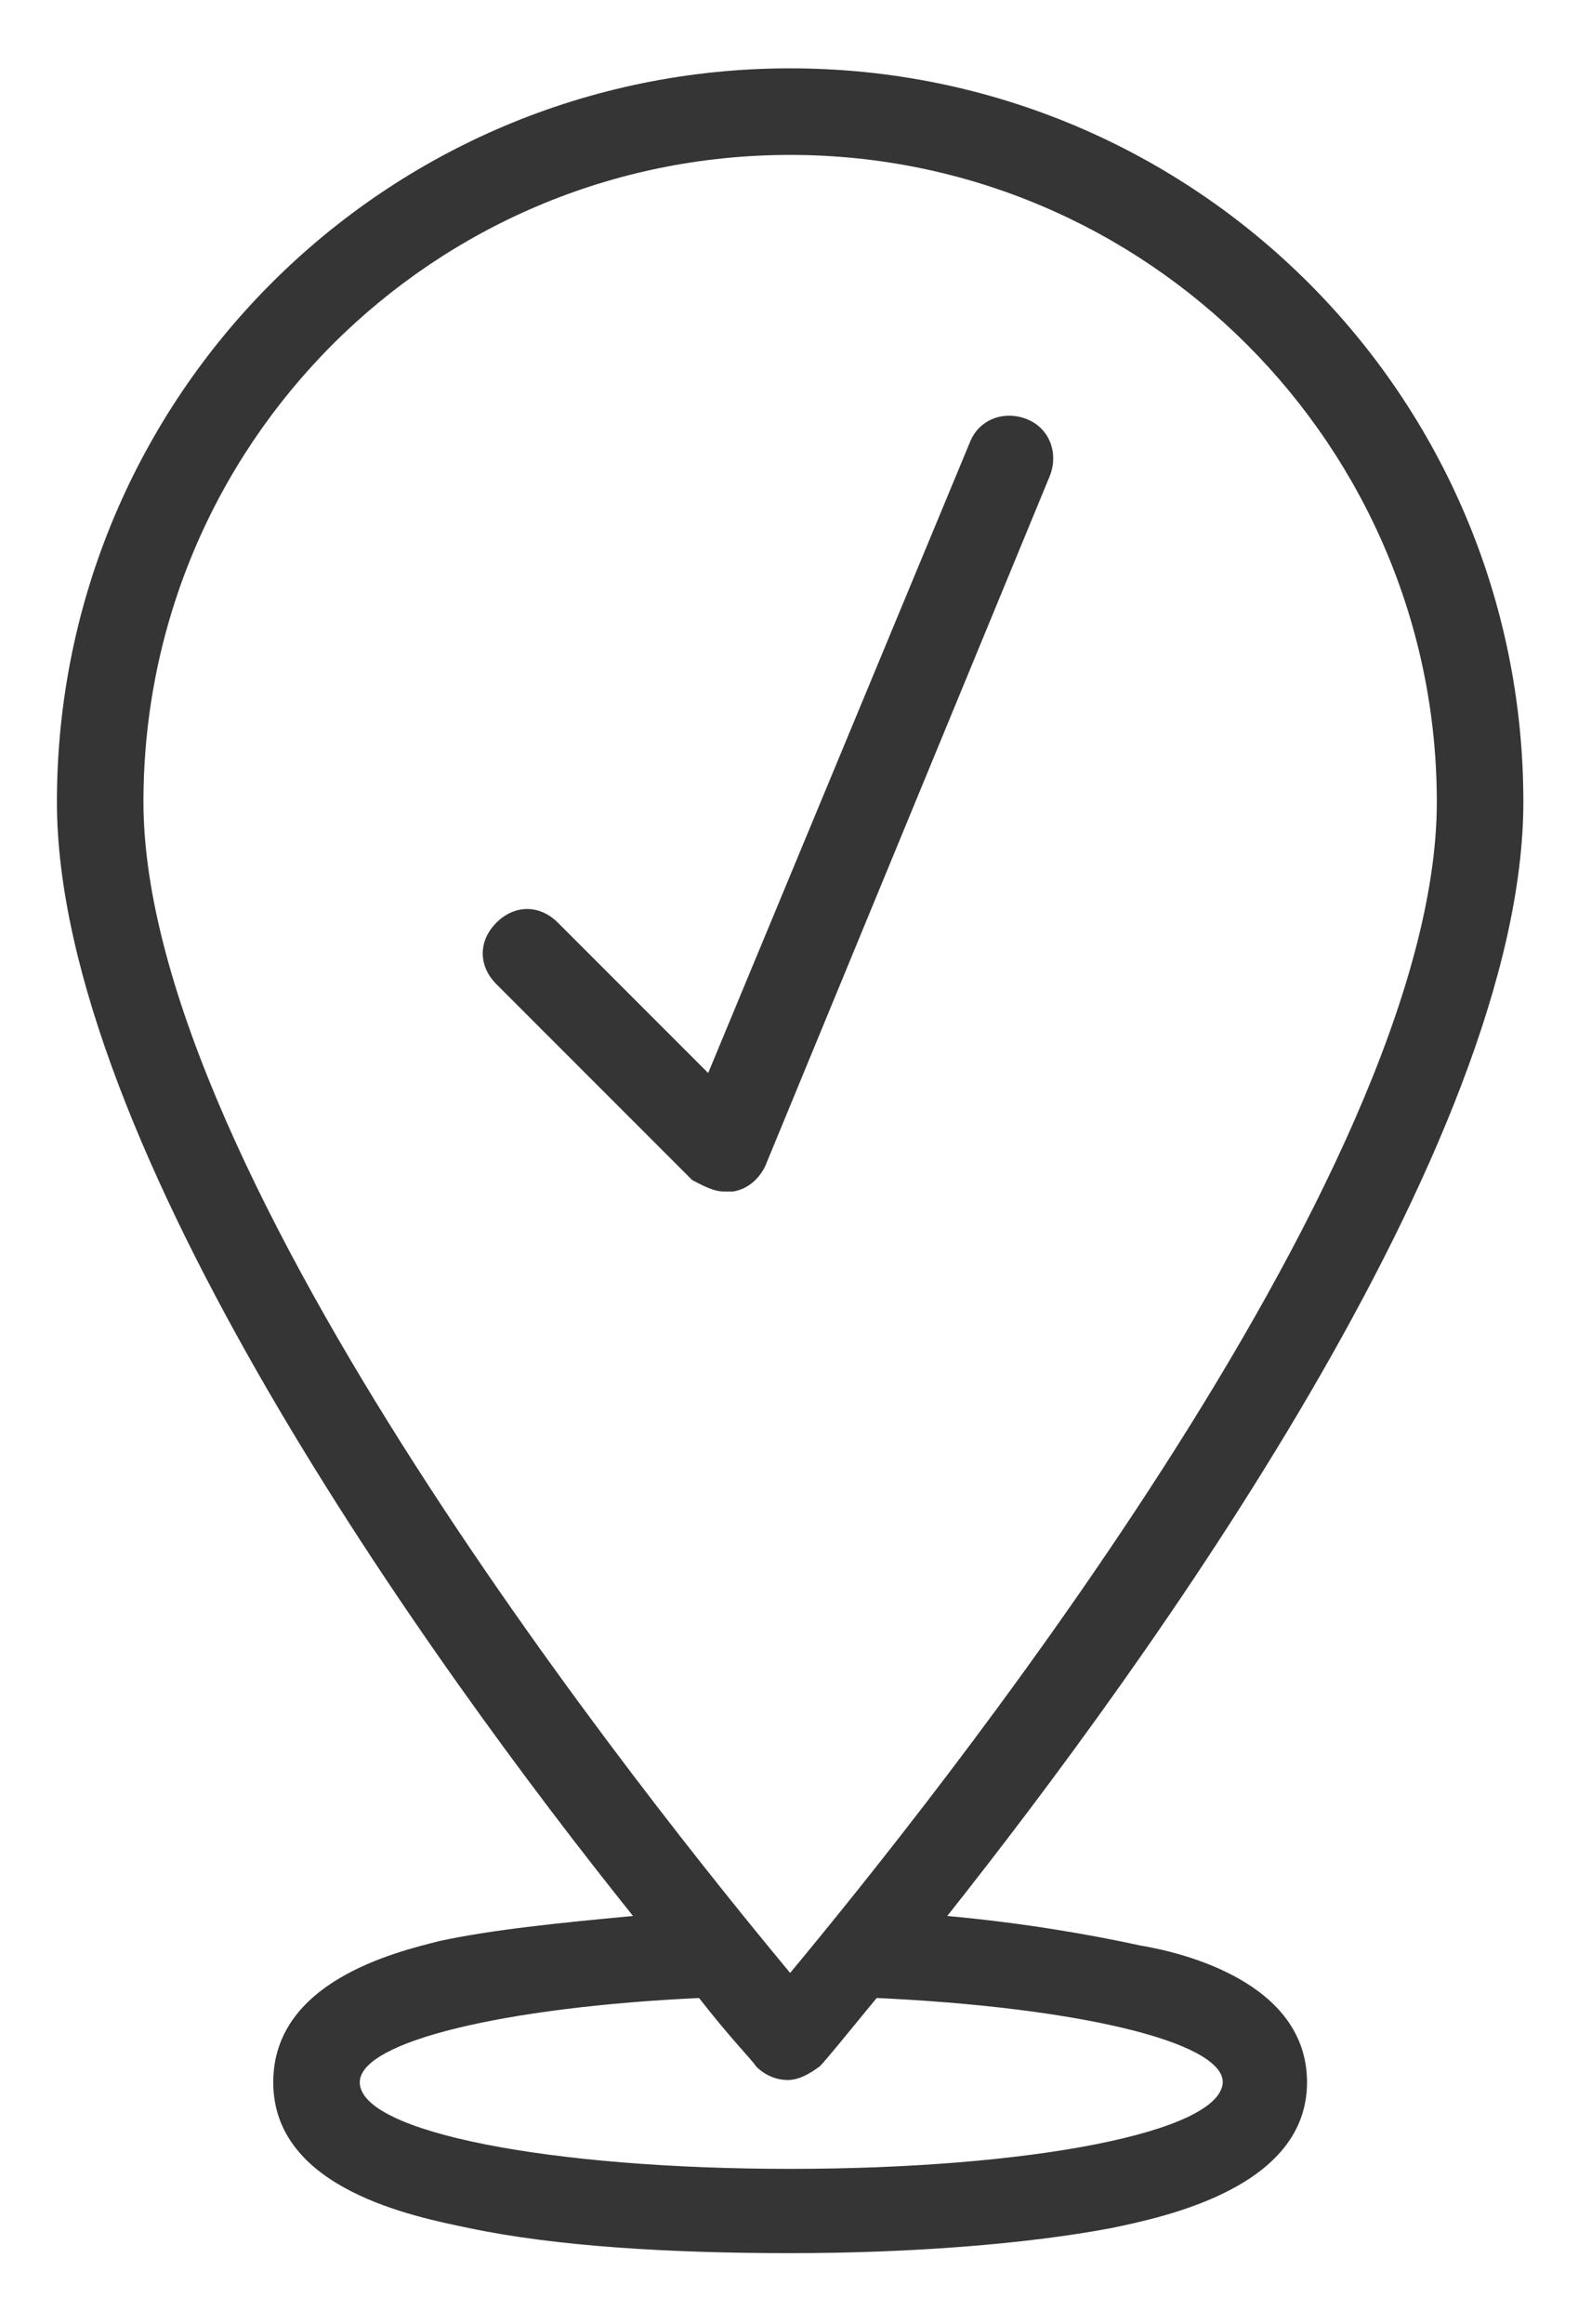 <?xml version="1.0" encoding="utf-8"?>
<!-- Generator: Adobe Illustrator 19.0.0, SVG Export Plug-In . SVG Version: 6.00 Build 0)  -->
<svg version="1.1" id="Isolation_Mode" xmlns="http://www.w3.org/2000/svg" xmlns:xlink="http://www.w3.org/1999/xlink" x="0px"
	 y="0px" viewBox="-426.7 218 69.3 102" style="enable-background:new -426.7 218 69.3 102;" xml:space="preserve">
<style type="text/css">
	.st0{fill:#353535;stroke:#000000;stroke-width:3;stroke-linecap:round;stroke-linejoin:round;}
	.st1{fill:#353535;}
</style>
<g>
	<path class="st0" d="M-406.8,265.8"/>
	<path class="st1" d="M-394.9,270.3c-0.5,0-1-0.3-1.4-0.5l-8.6-8.6c-0.8-0.8-0.8-1.9,0-2.7c0.8-0.8,1.9-0.8,2.7,0l6.6,6.6l11.5-27.7
		c0.4-1,1.5-1.4,2.5-1c1,0.4,1.4,1.5,1,2.5l-12.5,30.3c-0.3,0.6-0.8,1-1.4,1.1C-394.7,270.3-394.8,270.3-394.9,270.3z"/>
	<path class="st1" d="M-376.6,303.4c-2.3-0.5-5.2-1-8.5-1.3c8.8-11.1,25.3-33.9,25.3-48.9c0-17.8-14.4-32.2-32.2-32.2
		c-17.8,0-32.2,14.4-32.2,32.2c0,15,16.4,37.8,25.3,48.9c-3.2,0.3-6.2,0.6-8.5,1.1c-2,0.5-7.3,1.8-7.3,6.2c0,4.7,6.2,5.9,8.6,6.4
		c3.8,0.8,8.8,1.1,14.1,1.1s10.4-0.4,14.1-1.1c2.4-0.5,8.6-1.8,8.6-6.4C-369.3,305-374.8,303.7-376.6,303.4z M-392,224.8
		c15.7,0,28.4,12.8,28.4,28.4c0,16.4-22.5,44.3-28.4,51.4c-5.9-7.1-28.4-35-28.4-51.4C-420.4,237.5-407.7,224.8-392,224.8z
		 M-392,313.2c-10.5,0-18.9-1.6-18.9-3.8c0-1.8,6.4-3.3,14.9-3.7c1.4,1.8,2.4,2.8,2.5,3c0.4,0.4,0.9,0.6,1.4,0.6s1-0.3,1.4-0.6
		c0.3-0.3,1.1-1.3,2.5-3c8.7,0.4,15.2,1.9,15.2,3.7C-373.1,311.6-381.5,313.2-392,313.2z"/>
</g>
</svg>
